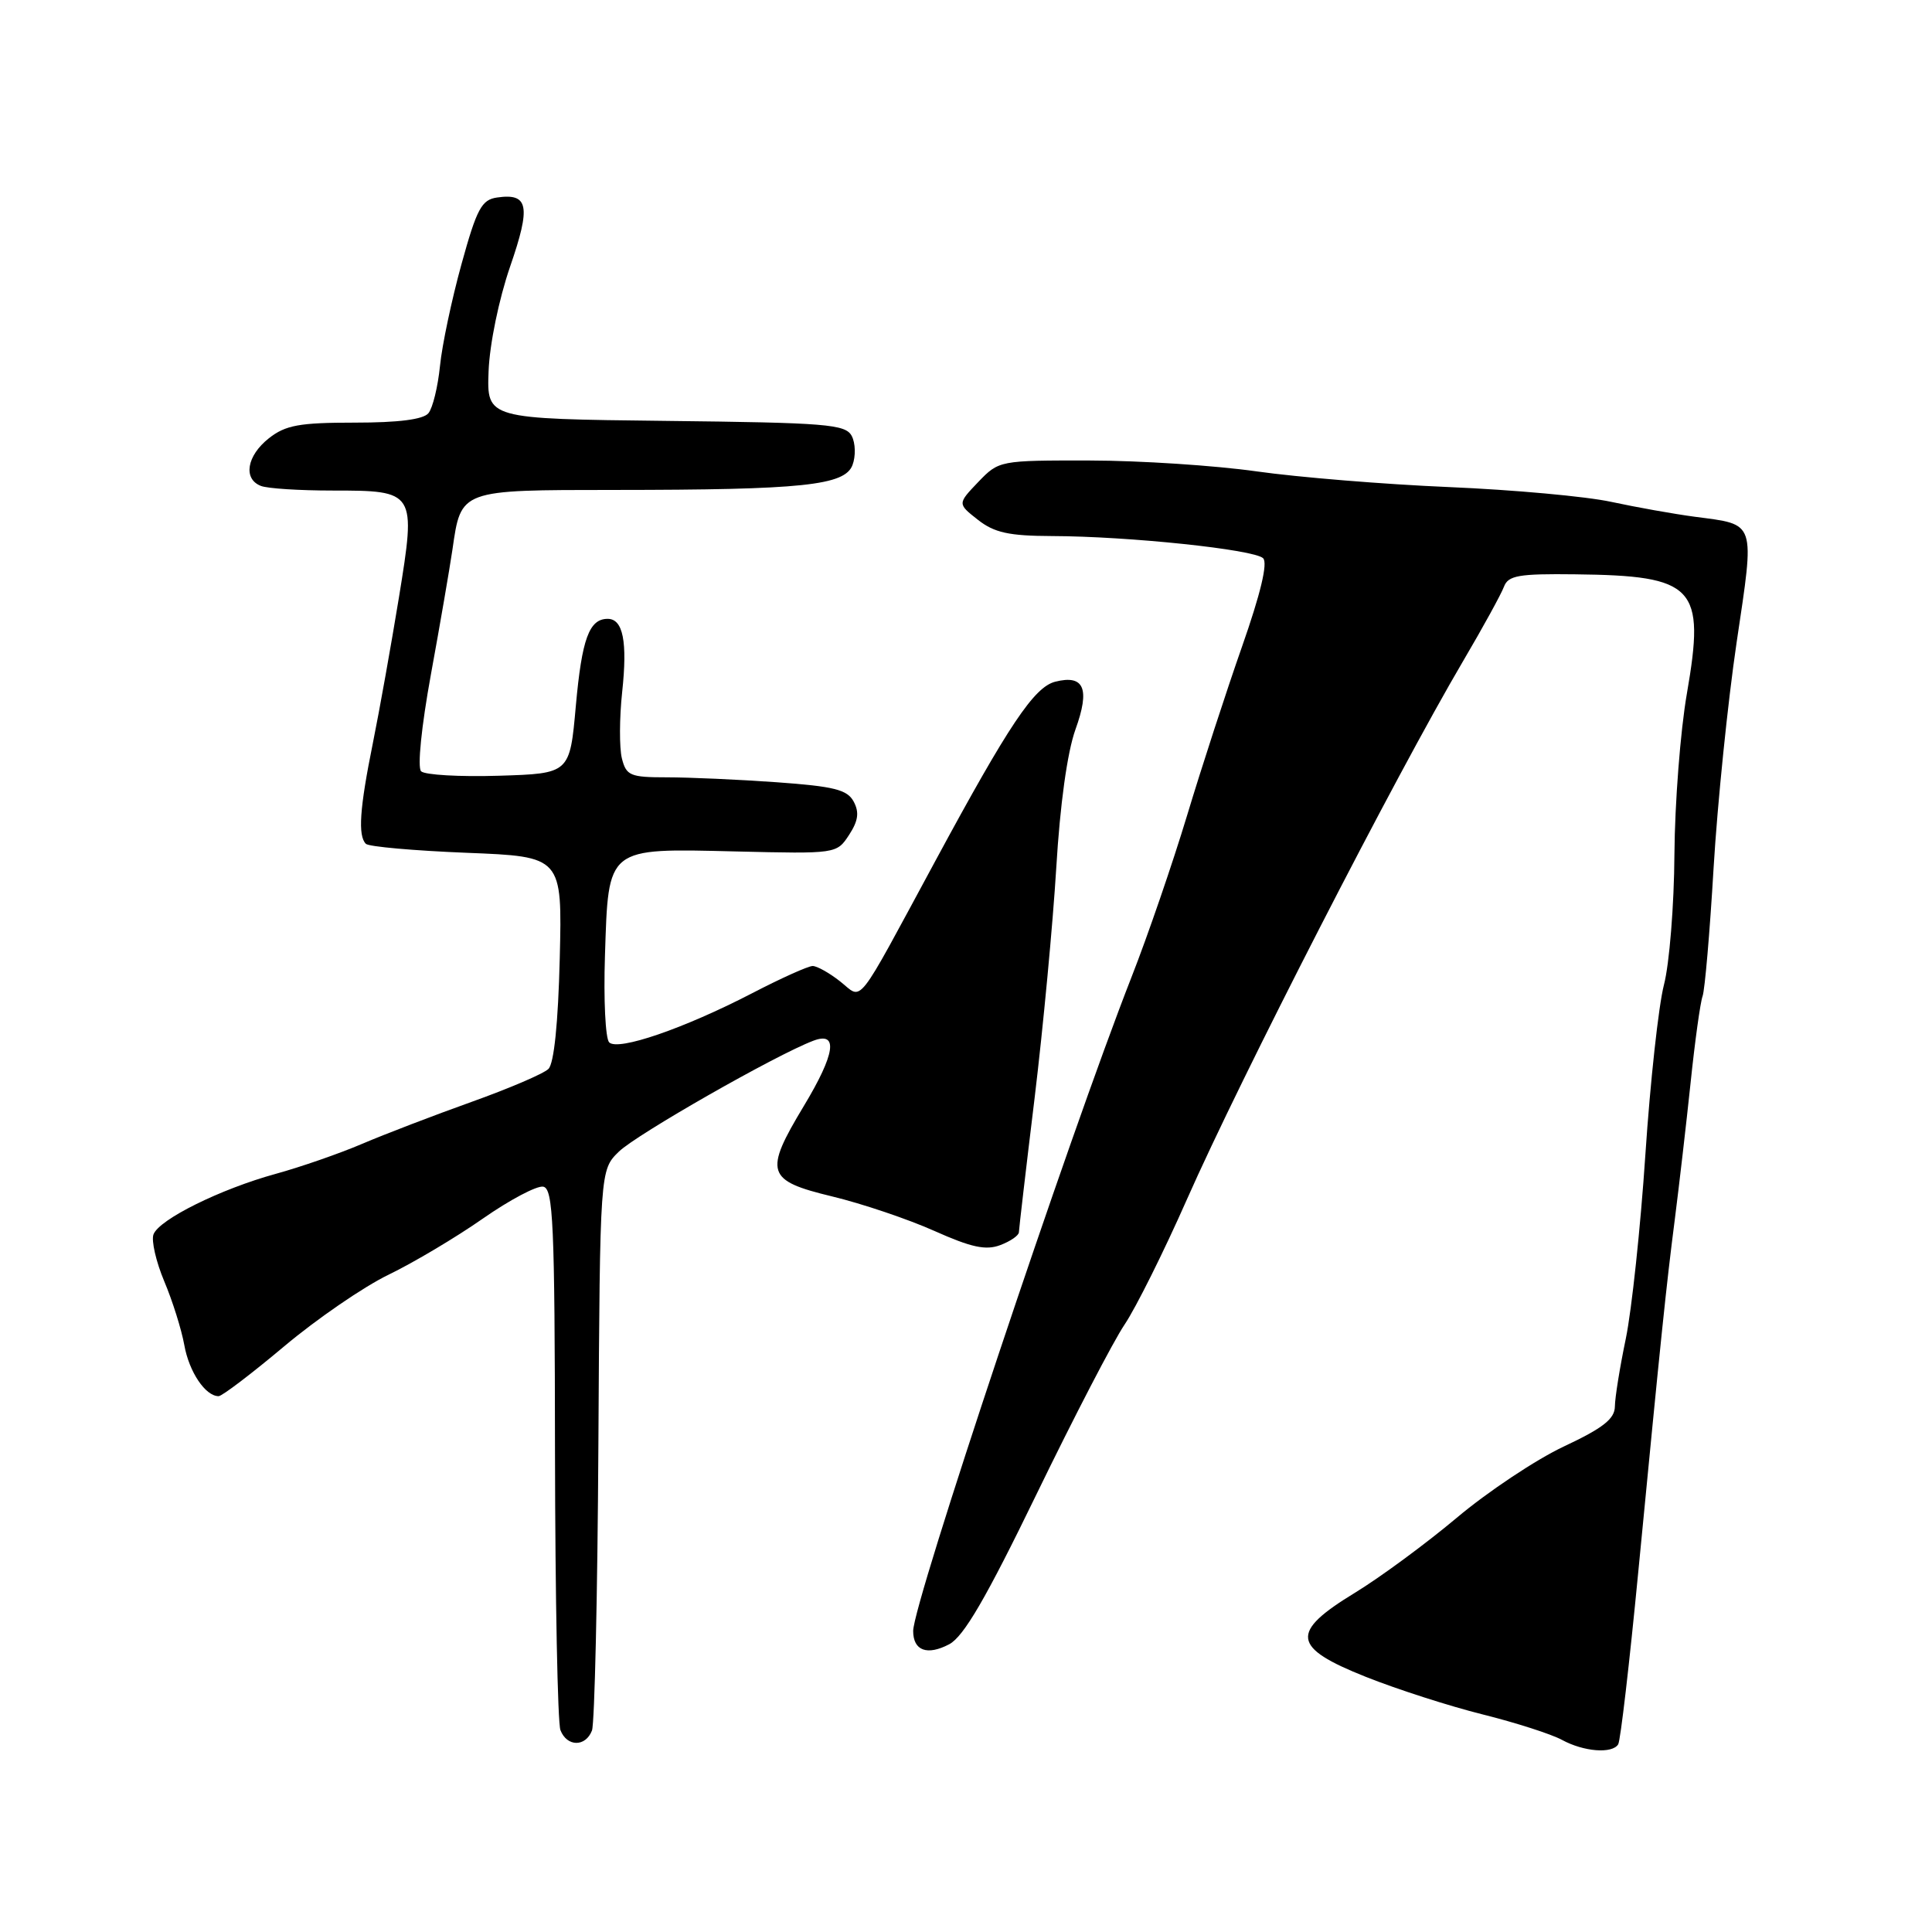 <?xml version="1.0" encoding="UTF-8" standalone="no"?>
<!DOCTYPE svg PUBLIC "-//W3C//DTD SVG 1.1//EN" "http://www.w3.org/Graphics/SVG/1.1/DTD/svg11.dtd" >
<svg xmlns="http://www.w3.org/2000/svg" xmlns:xlink="http://www.w3.org/1999/xlink" version="1.1" viewBox="0 0 256 256">
 <g >
 <path fill="currentColor"
d=" M 214.42 231.13 C 214.72 230.65 215.91 220.41 217.07 208.38 C 220.12 176.82 220.78 170.44 221.93 161.50 C 222.49 157.10 223.43 149.00 224.01 143.50 C 224.58 138.00 225.30 132.82 225.60 132.00 C 225.90 131.18 226.56 123.53 227.06 115.00 C 227.57 106.47 228.94 93.04 230.11 85.13 C 232.53 68.87 232.75 69.55 224.55 68.47 C 221.77 68.10 216.80 67.21 213.50 66.50 C 210.20 65.78 200.53 64.90 192.00 64.54 C 183.47 64.18 172.00 63.24 166.50 62.46 C 161.00 61.68 151.07 61.03 144.44 61.02 C 132.45 61.00 132.36 61.02 129.62 63.87 C 126.87 66.75 126.87 66.75 129.57 68.87 C 131.74 70.58 133.67 71.01 139.38 71.03 C 149.56 71.06 166.21 72.81 167.37 73.97 C 168.01 74.61 167.03 78.68 164.56 85.72 C 162.48 91.65 159.22 101.67 157.31 108.00 C 155.40 114.33 152.08 124.00 149.92 129.50 C 141.60 150.73 121.00 212.42 121.00 216.11 C 121.00 218.73 122.86 219.41 125.78 217.87 C 127.70 216.85 130.66 211.77 137.34 198.00 C 142.28 187.82 147.53 177.70 149.02 175.50 C 150.50 173.30 154.20 165.88 157.24 159.00 C 164.44 142.71 184.83 102.96 193.89 87.56 C 196.50 83.13 198.92 78.71 199.28 77.75 C 199.84 76.25 201.22 76.01 208.72 76.10 C 224.62 76.28 225.98 77.73 223.52 91.91 C 222.66 96.84 221.92 106.42 221.87 113.19 C 221.83 119.96 221.20 127.75 220.48 130.50 C 219.77 133.25 218.66 143.38 218.02 153.00 C 217.38 162.62 216.21 173.59 215.43 177.37 C 214.64 181.15 213.99 185.20 213.98 186.37 C 213.96 188.01 212.41 189.23 207.23 191.66 C 203.53 193.40 197.13 197.66 193.02 201.12 C 188.90 204.58 182.82 209.05 179.52 211.06 C 170.90 216.31 171.16 218.29 181.00 222.20 C 185.12 223.84 192.08 226.08 196.46 227.17 C 200.83 228.26 205.56 229.78 206.96 230.54 C 209.86 232.12 213.63 232.41 214.42 231.13 Z  M 78.44 229.30 C 78.79 228.37 79.18 211.28 79.29 191.33 C 79.50 155.04 79.50 155.04 82.00 152.60 C 84.34 150.32 102.75 139.81 107.75 137.91 C 111.12 136.62 110.69 139.62 106.50 146.57 C 101.20 155.37 101.54 156.43 110.25 158.53 C 114.24 159.49 120.33 161.55 123.80 163.10 C 128.70 165.29 130.63 165.71 132.55 164.98 C 133.90 164.47 135.01 163.70 135.01 163.27 C 135.02 162.85 135.95 154.85 137.09 145.50 C 138.22 136.15 139.51 122.42 139.96 115.00 C 140.46 106.60 141.42 99.68 142.50 96.67 C 144.46 91.25 143.66 89.36 139.82 90.33 C 137.03 91.04 133.67 96.06 123.98 114.00 C 113.15 134.03 114.40 132.46 111.32 130.04 C 109.90 128.92 108.26 128.00 107.68 128.00 C 107.10 128.00 103.49 129.62 99.66 131.61 C 90.62 136.29 81.89 139.29 80.72 138.12 C 80.22 137.62 79.97 132.45 80.16 126.64 C 80.63 112.13 80.28 112.41 97.47 112.82 C 110.81 113.14 110.86 113.14 112.50 110.64 C 113.72 108.77 113.88 107.65 113.12 106.22 C 112.27 104.63 110.53 104.20 102.89 103.65 C 97.83 103.29 91.30 103.00 88.37 103.00 C 83.50 103.00 82.98 102.78 82.40 100.48 C 82.06 99.09 82.07 95.14 82.44 91.70 C 83.16 85.02 82.56 82.00 80.52 82.00 C 78.07 82.00 77.10 84.65 76.30 93.54 C 75.50 102.50 75.50 102.50 66.09 102.79 C 60.91 102.95 56.28 102.68 55.80 102.20 C 55.29 101.69 55.84 96.28 57.09 89.41 C 58.29 82.86 59.57 75.40 59.95 72.83 C 61.10 64.85 60.88 64.93 81.40 64.92 C 106.37 64.91 111.94 64.33 112.96 61.62 C 113.40 60.46 113.36 58.72 112.86 57.77 C 112.04 56.21 109.54 56.01 88.22 55.77 C 64.50 55.50 64.50 55.50 64.74 49.19 C 64.88 45.58 66.11 39.63 67.59 35.33 C 70.37 27.29 70.04 25.57 65.87 26.17 C 63.82 26.46 63.18 27.64 61.15 35.00 C 59.86 39.67 58.57 45.75 58.30 48.50 C 58.02 51.25 57.34 54.06 56.77 54.75 C 56.10 55.58 52.80 56.00 47.01 56.00 C 39.68 56.00 37.84 56.33 35.63 58.07 C 32.69 60.39 32.18 63.47 34.58 64.39 C 35.45 64.73 39.69 65.00 44.01 65.00 C 55.09 65.00 55.15 65.08 52.86 79.17 C 51.84 85.40 50.29 94.10 49.40 98.50 C 47.65 107.13 47.41 110.74 48.48 111.81 C 48.85 112.19 54.86 112.72 61.83 113.00 C 74.50 113.50 74.50 113.50 74.17 127.00 C 73.96 135.56 73.41 140.92 72.67 141.64 C 72.03 142.27 67.45 144.23 62.50 146.00 C 57.55 147.77 51.02 150.27 48.00 151.56 C 44.98 152.85 39.82 154.64 36.54 155.54 C 29.23 157.55 21.10 161.57 20.34 163.56 C 20.03 164.37 20.67 167.17 21.76 169.77 C 22.86 172.37 24.05 176.17 24.42 178.22 C 25.05 181.77 27.21 185.00 28.97 185.00 C 29.42 185.00 33.33 182.03 37.65 178.40 C 41.97 174.77 48.20 170.49 51.50 168.90 C 54.80 167.30 60.42 163.96 63.98 161.47 C 67.55 158.98 71.15 157.08 71.98 157.24 C 73.30 157.49 73.51 162.05 73.54 192.52 C 73.57 211.76 73.89 228.29 74.26 229.25 C 75.12 231.48 77.59 231.51 78.44 229.30 Z "/>
</g>
</svg>